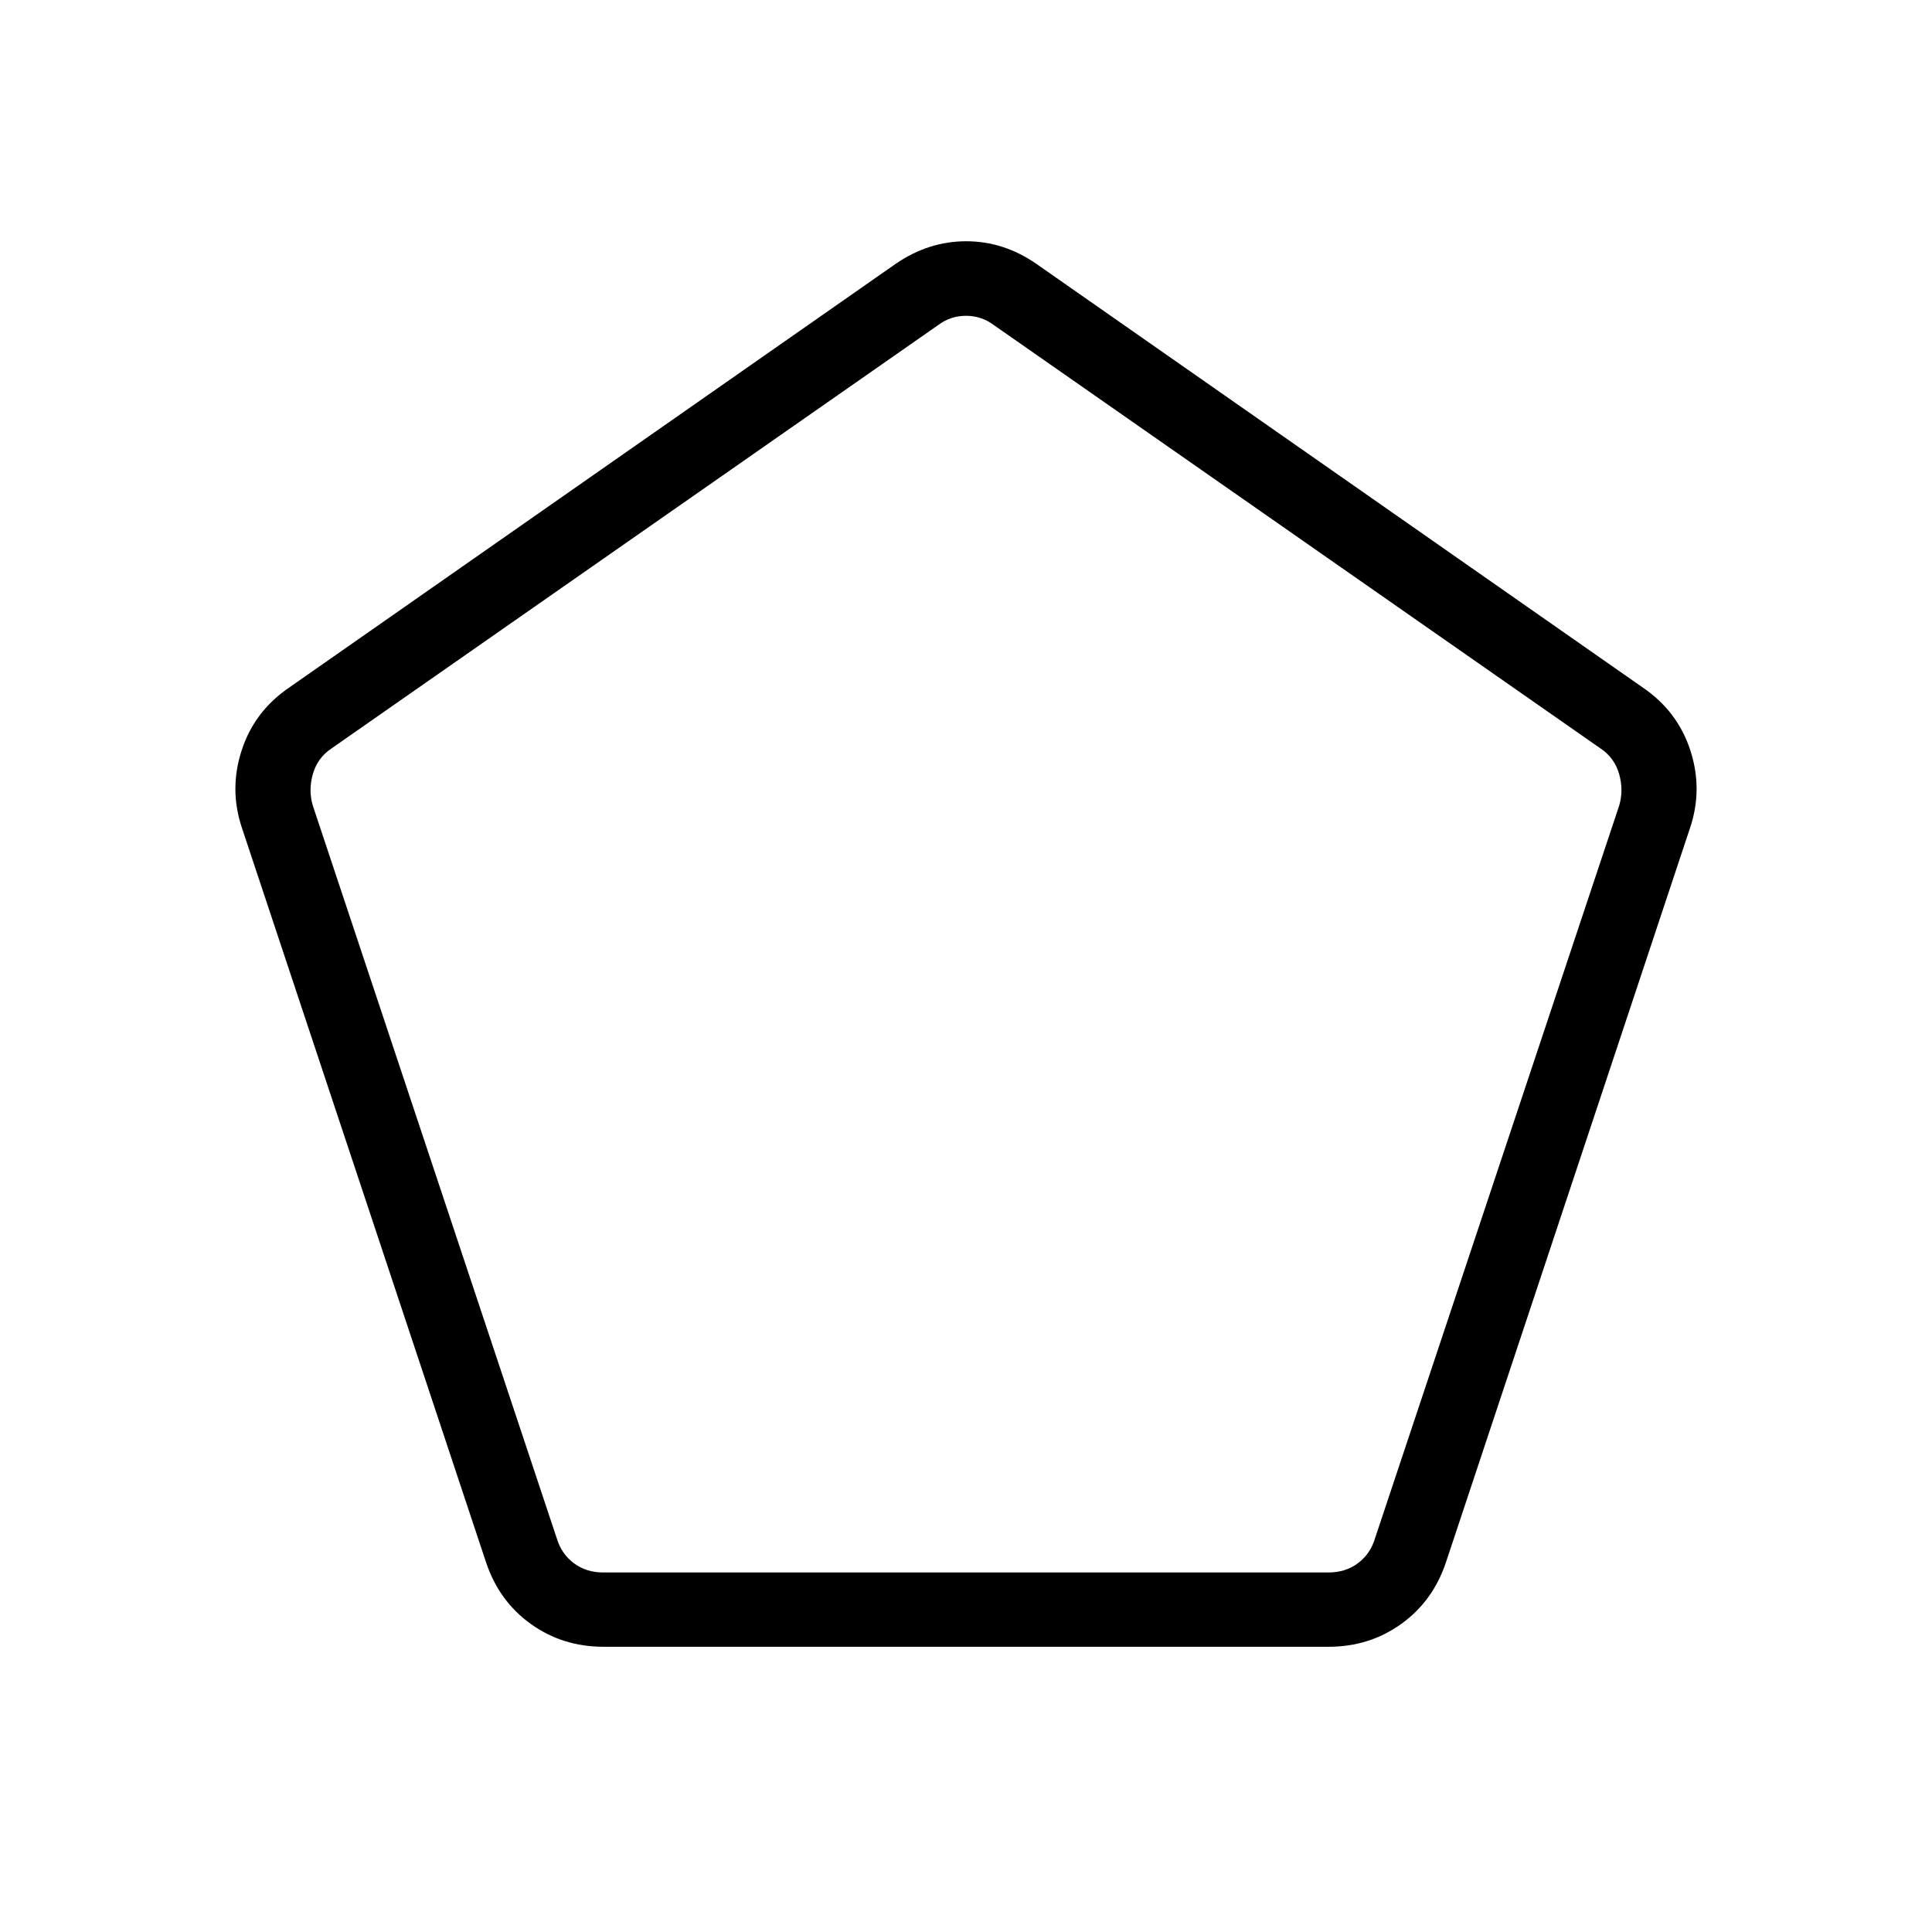 <svg xmlns="http://www.w3.org/2000/svg" height="24" viewBox="0 -960 960 960" width="24"><path d="M299.75-178.65h360.4q8.47 0 14.62-4.62 6.15-4.61 8.46-12.31l121.31-364.04q2.31-7.69 0-15.76-2.31-8.08-9.23-12.7L493.85-798.46q-6.16-4.62-13.85-4.62-7.69 0-13.85 4.62L164.69-588.08q-6.92 4.62-9.23 12.7-2.31 8.07 0 15.76l121.21 364.04q2.31 7.7 8.46 12.31 6.15 4.62 14.62 4.62Zm.1 36.92q-20.27 0-36.06-11.31-15.79-11.31-22.25-30.58L120.23-548.58q-6.46-19.16-.15-38.57 6.32-19.42 23.54-31.16l301.46-210.61q16.35-11.2 35-11.2 18.66 0 34.84 11.2l301.46 210.61q17.22 11.74 23.54 31.16 6.31 19.41-.15 38.57L718.46-183.62q-6.46 19.27-22.25 30.58-15.79 11.31-36.06 11.31h-360.3ZM480-491.5Z"/></svg>